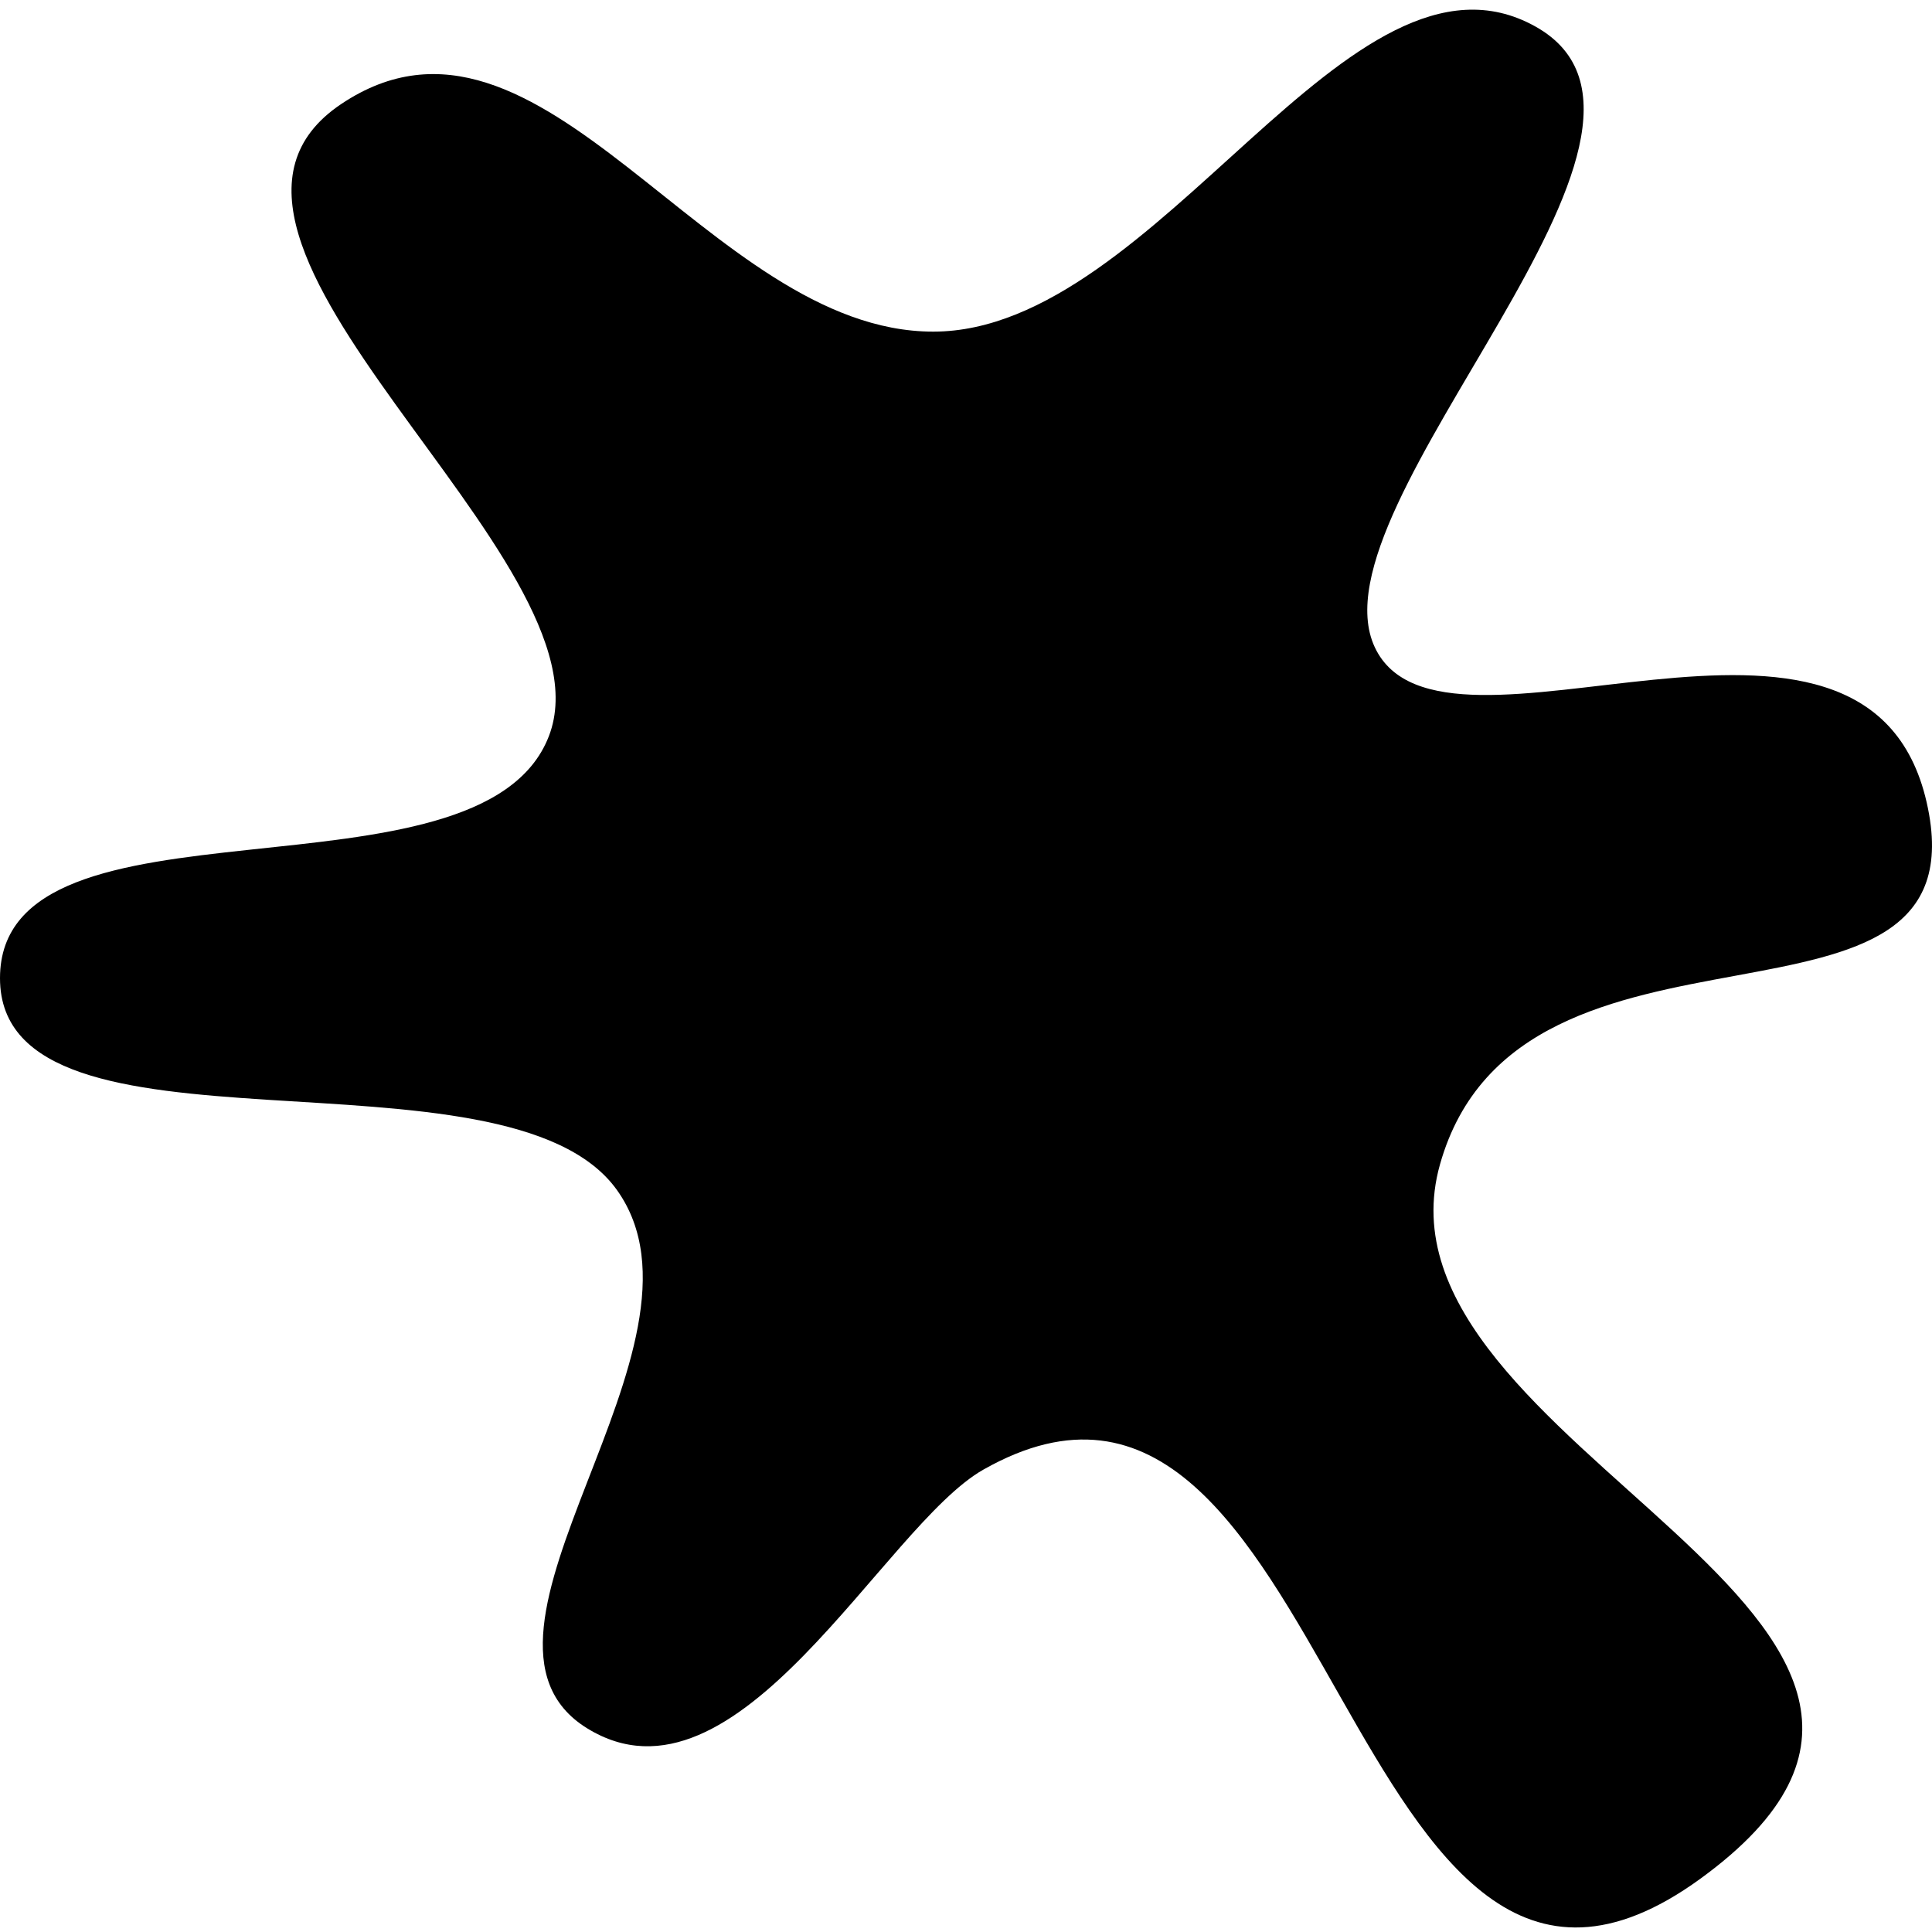 <svg xmlns="http://www.w3.org/2000/svg" width="200" height="200" viewBox="0 0 200 200"><path fill="#000" fill-rule="evenodd" d="M101.8 152.133c-10.387 5.89-25.45 36.411-41.031 26.773-15.582-9.638 14.543-39.625 3.116-55.689C52.46 107.153 0 121.611 0 101.263c0-20.347 49.755-6.741 56.82-25.057C63.885 57.89 14.543 24.691 35.32 10.77 56.094-3.153 73.234 34.33 96.607 34.33c23.373 0 43.11-42.301 62.327-31.592 19.218 10.71-23.579 49.373-16.62 64.256 6.958 14.884 50.9-11.244 57.133 16.064 6.232 27.31-42.071 8.032-50.381 37.483-8.31 29.45 63.81 47.187 26.934 73.96-36.877 26.773-37.777-63.02-74.2-42.367z"/></svg>
